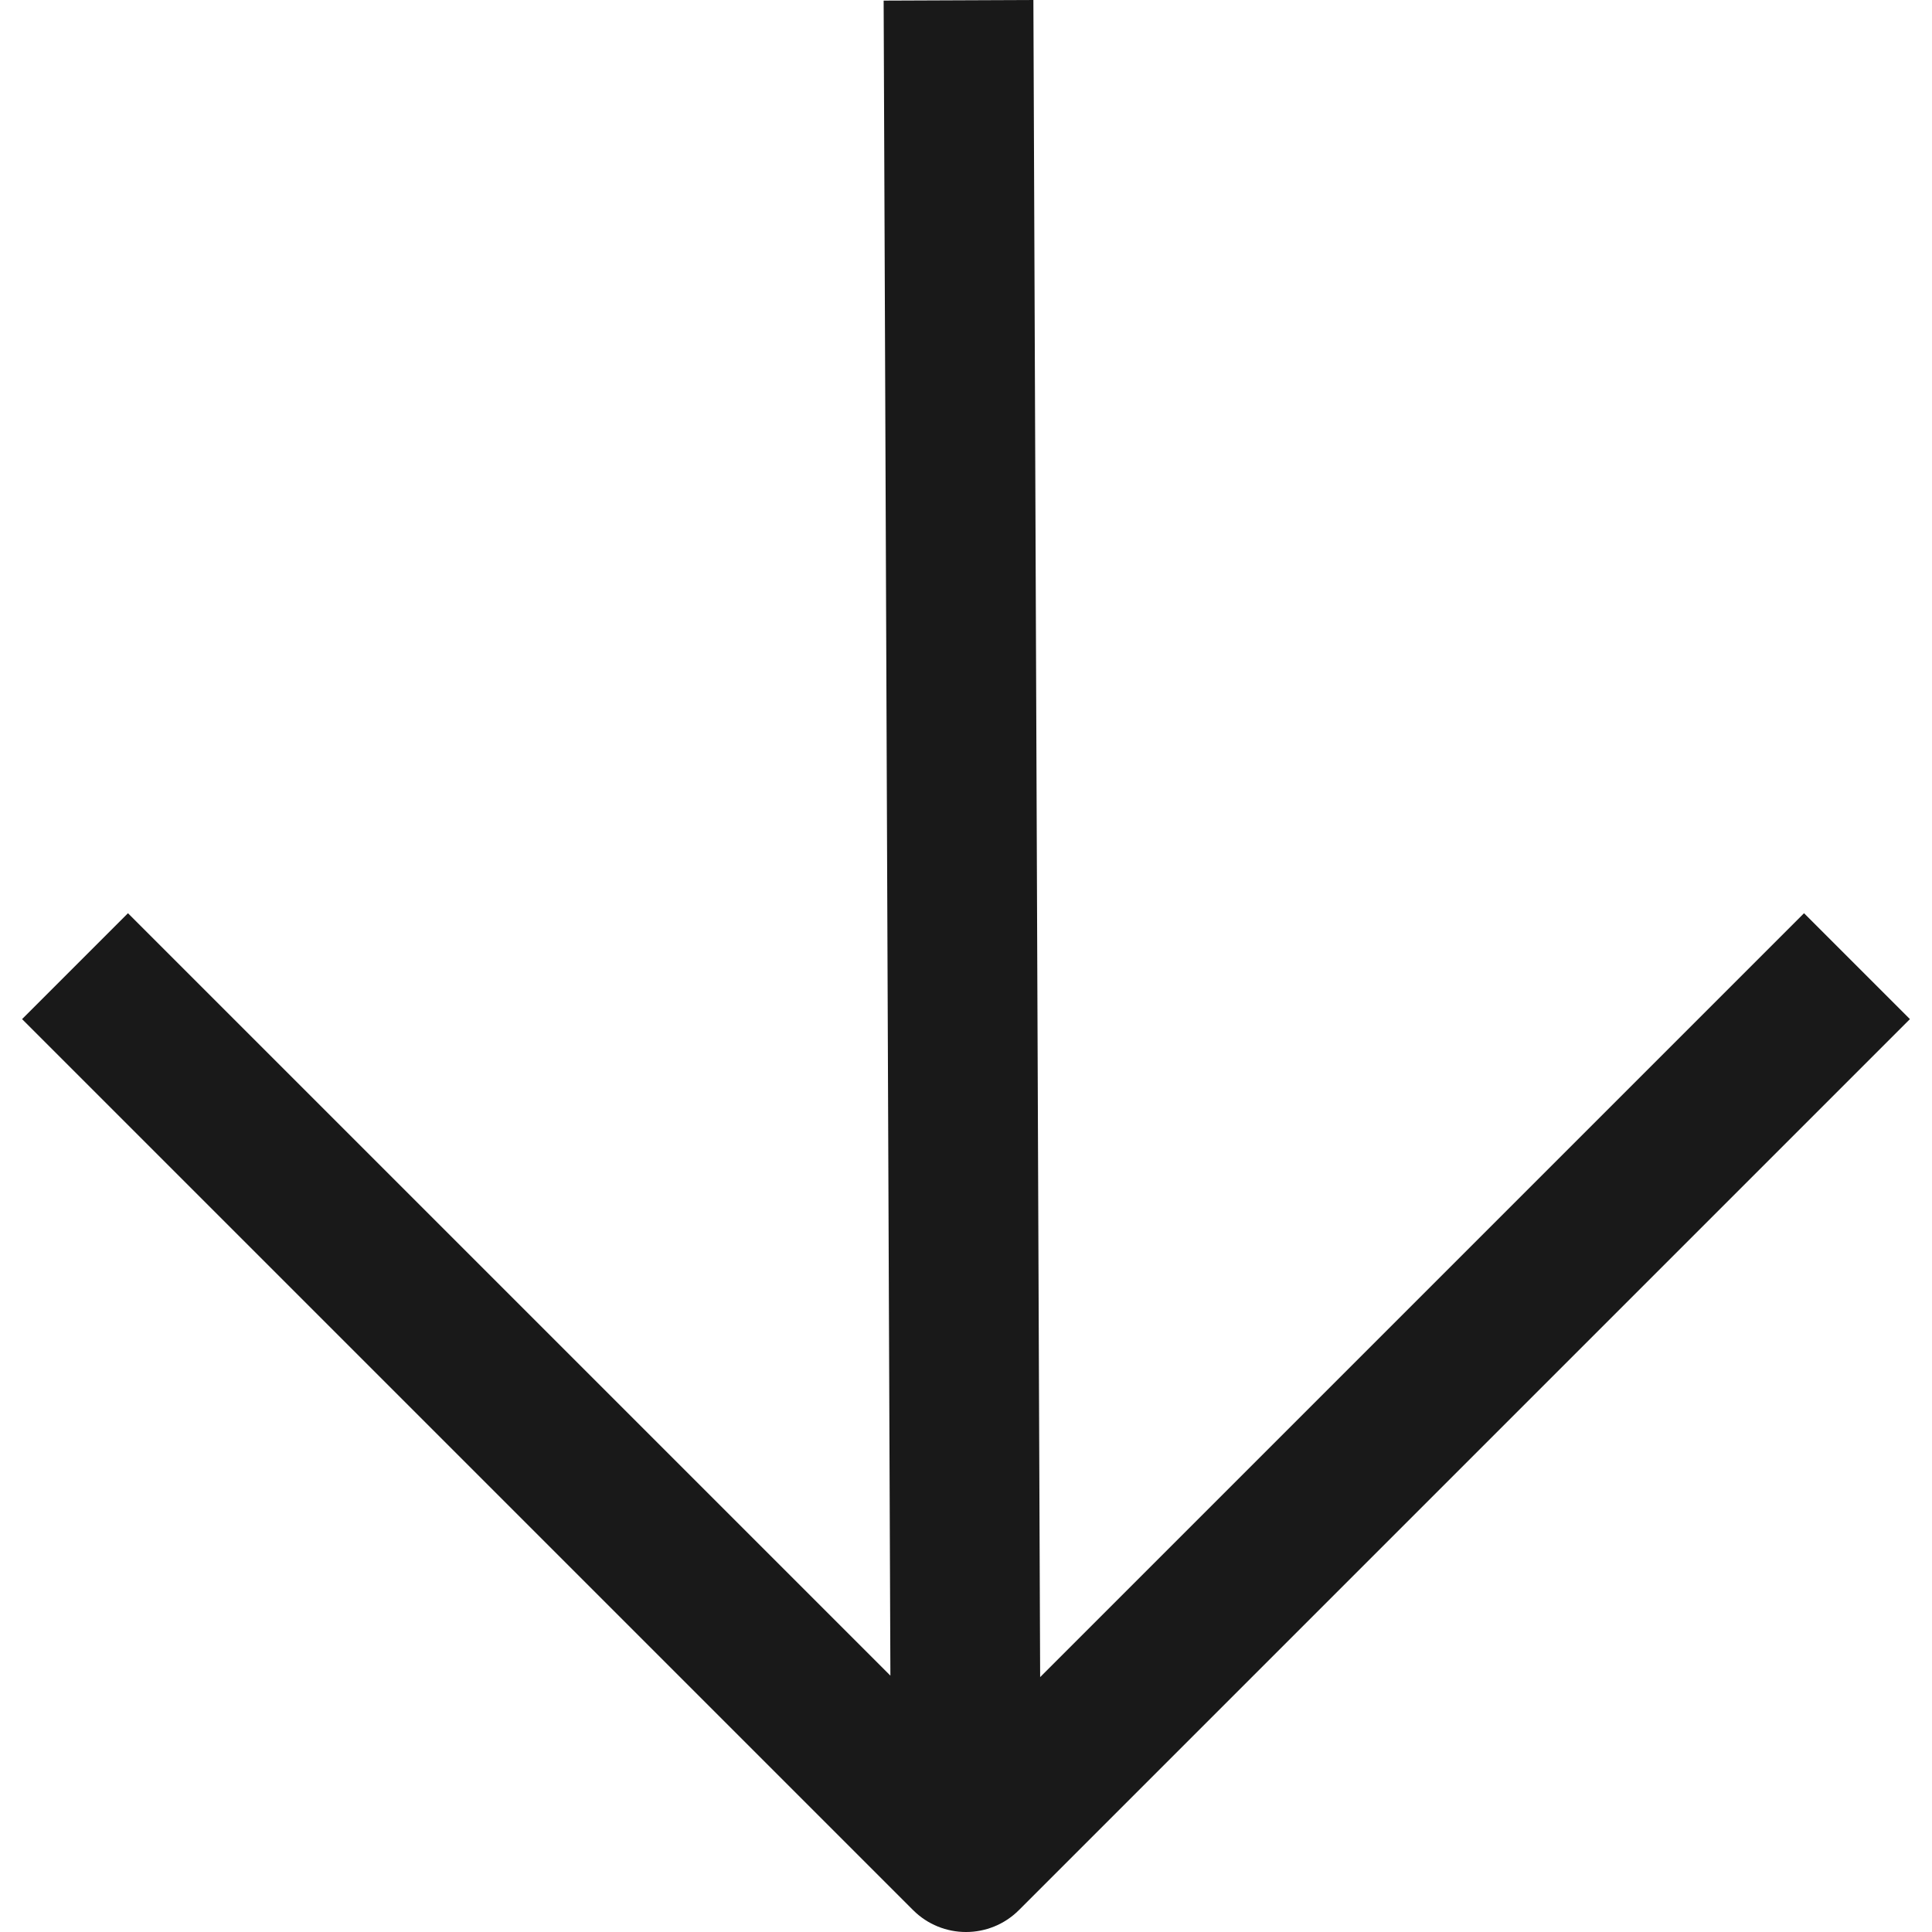<svg enable-background="new 0 0 538.583 538.583" viewBox="0 0 538.583 538.583" xmlns="http://www.w3.org/2000/svg"><path d="m284.05 532.471 248.377-248.376-29.517-29.517-212.948 212.948-1.885-467.524-41.744.168 1.883 466.95-212.544-212.542-29.517 29.517 248.378 248.376c8.151 8.151 21.367 8.151 29.517 0z" fill="#191919"/></svg>